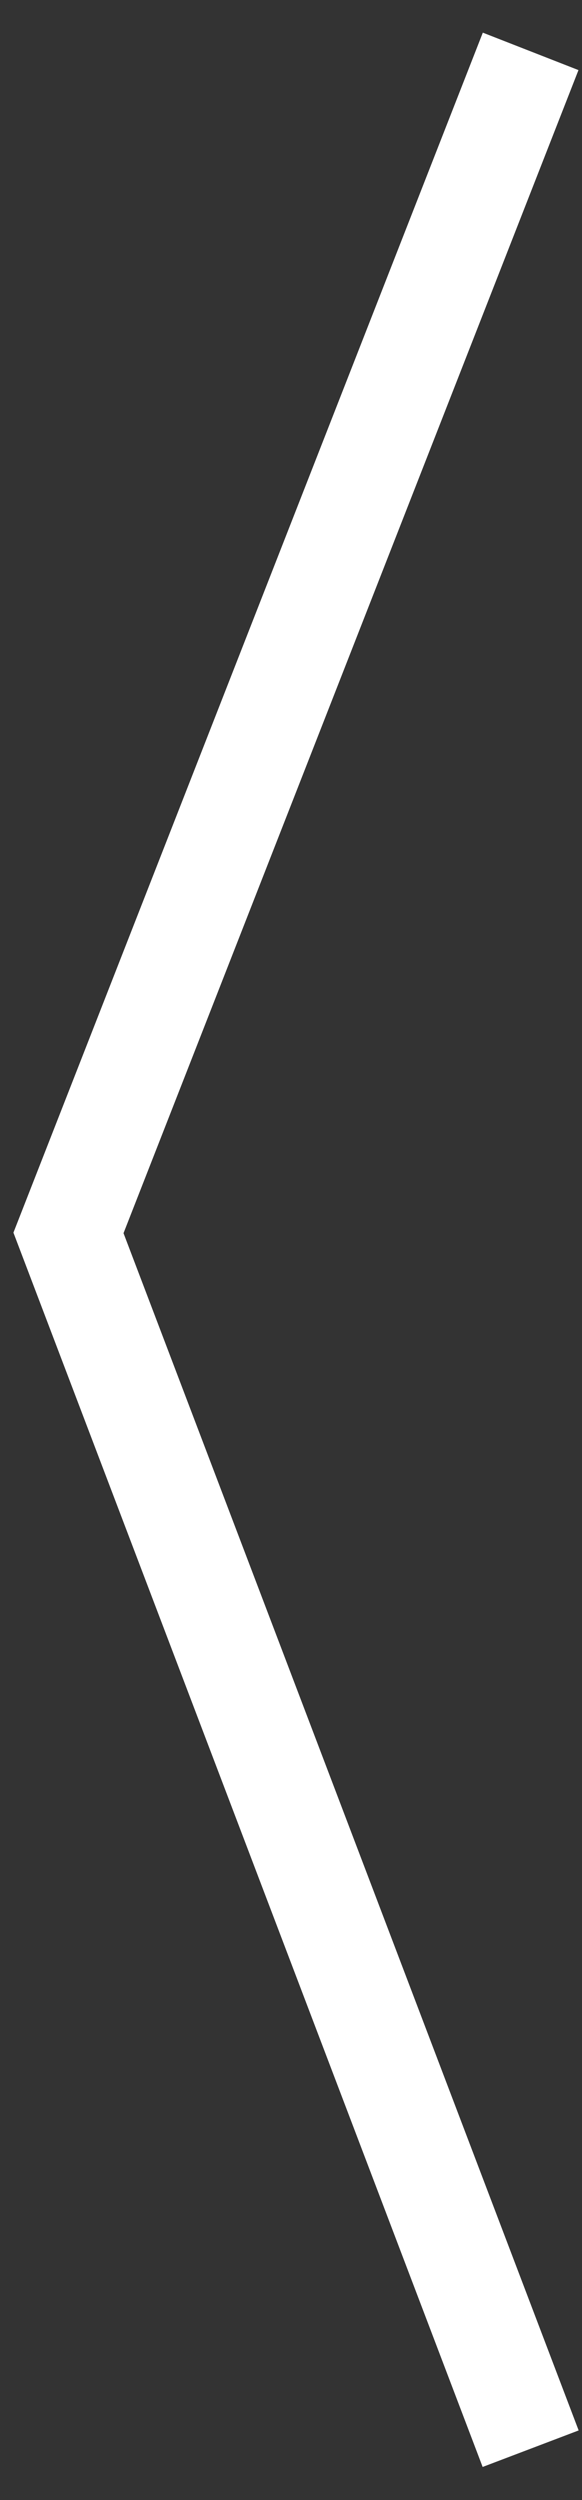 <svg width="17" height="73" viewBox="0 0 17 73" fill="none" xmlns="http://www.w3.org/2000/svg">
<rect x="0" y="0" width="17" height="73" fill="#333333" stroke="none"/>
<path d="M15.5 1.5L2 36L15.5 71.5" stroke="white" stroke-width="3"/>
</svg>
